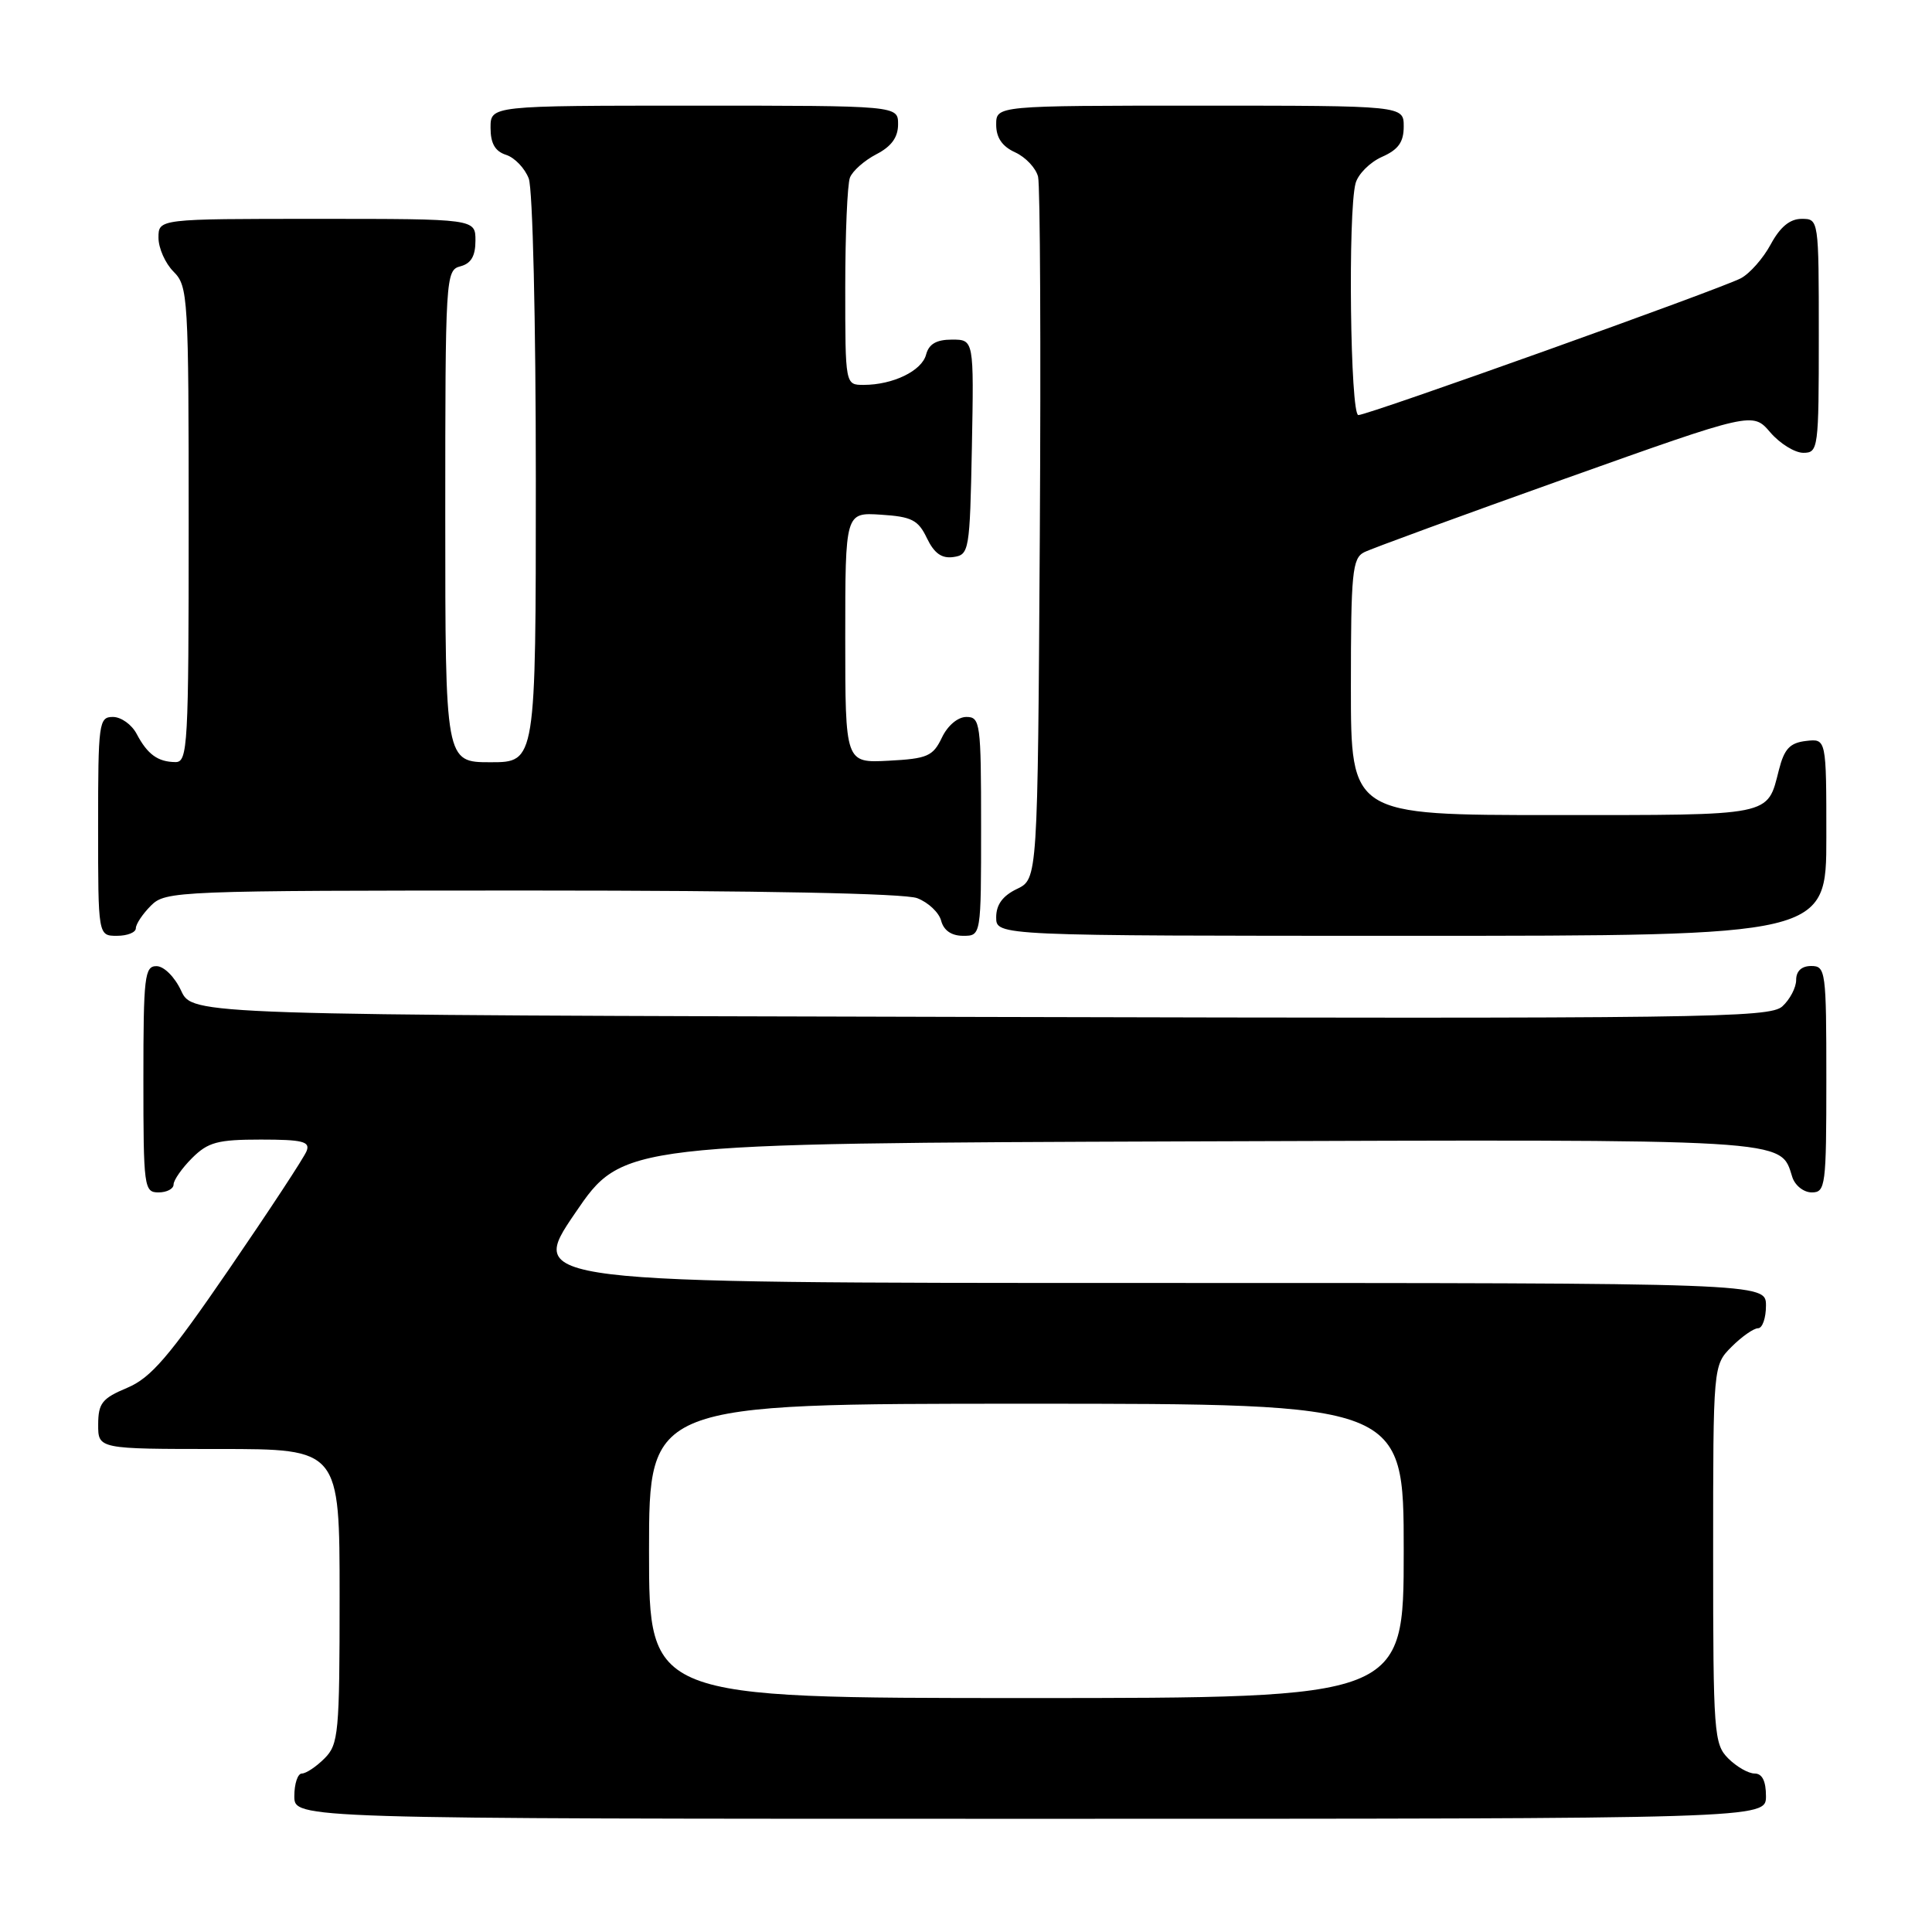 <?xml version="1.0" encoding="UTF-8" standalone="no"?>
<!DOCTYPE svg PUBLIC "-//W3C//DTD SVG 1.1//EN" "http://www.w3.org/Graphics/SVG/1.1/DTD/svg11.dtd" >
<svg xmlns="http://www.w3.org/2000/svg" xmlns:xlink="http://www.w3.org/1999/xlink" version="1.1" viewBox="0 0 256 256">
 <g >
 <path fill="currentColor"
d=" M 234.00 238.00 C 234.00 236.00 233.50 235.00 232.50 235.00 C 231.67 235.00 230.10 234.10 229.00 233.00 C 227.11 231.11 227.00 229.67 227.00 205.95 C 227.00 180.91 227.00 180.91 229.45 178.45 C 230.80 177.10 232.38 176.00 232.95 176.00 C 233.53 176.00 234.00 174.65 234.00 173.00 C 234.00 170.00 234.00 170.00 151.95 170.00 C 69.89 170.00 69.89 170.00 76.20 160.75 C 82.50 151.50 82.50 151.50 157.42 151.24 C 238.02 150.97 235.86 150.84 237.49 155.97 C 237.85 157.09 239.00 158.00 240.07 158.00 C 241.89 158.00 242.00 157.16 242.00 143.00 C 242.00 128.67 241.91 128.00 240.00 128.00 C 238.72 128.00 238.00 128.67 238.00 129.85 C 238.00 130.86 237.17 132.44 236.17 133.35 C 234.48 134.88 226.01 134.99 129.92 134.75 C 25.50 134.50 25.50 134.50 24.00 131.27 C 23.16 129.46 21.73 128.03 20.75 128.02 C 19.16 128.00 19.00 129.37 19.00 143.00 C 19.00 157.33 19.09 158.00 21.00 158.00 C 22.10 158.00 23.00 157.53 23.00 156.95 C 23.00 156.38 24.10 154.80 25.45 153.45 C 27.57 151.34 28.83 151.00 34.56 151.00 C 40.08 151.00 41.12 151.26 40.63 152.51 C 40.32 153.34 35.69 160.38 30.36 168.16 C 22.35 179.84 20.00 182.57 16.84 183.90 C 13.53 185.29 13.02 185.93 13.01 188.75 C 13.00 192.00 13.00 192.00 29.00 192.00 C 45.00 192.00 45.00 192.00 45.00 211.50 C 45.00 229.67 44.86 231.14 43.00 233.00 C 41.90 234.10 40.55 235.00 40.00 235.00 C 39.45 235.00 39.00 236.35 39.00 238.00 C 39.00 241.00 39.00 241.00 136.50 241.00 C 234.00 241.00 234.00 241.00 234.00 238.00 Z  M 18.00 123.00 C 18.00 122.45 18.90 121.10 20.00 120.00 C 21.94 118.06 23.33 118.00 70.43 118.00 C 100.69 118.00 119.87 118.38 121.53 119.01 C 123.00 119.57 124.43 120.92 124.71 122.01 C 125.05 123.29 126.08 124.00 127.62 124.00 C 130.00 124.00 130.00 124.00 130.00 109.50 C 130.00 95.80 129.89 95.00 128.05 95.00 C 126.92 95.00 125.56 96.14 124.80 97.75 C 123.62 100.21 122.88 100.53 117.74 100.80 C 112.00 101.10 112.00 101.10 112.00 84.50 C 112.00 67.89 112.00 67.89 116.74 68.20 C 120.81 68.46 121.67 68.90 122.82 71.31 C 123.79 73.32 124.78 74.03 126.33 73.81 C 128.42 73.51 128.51 73.01 128.78 59.25 C 129.05 45.00 129.05 45.00 126.14 45.00 C 124.08 45.00 123.08 45.58 122.71 46.99 C 122.15 49.14 118.32 51.00 114.43 51.00 C 112.00 51.00 112.00 51.00 112.00 38.08 C 112.00 30.98 112.28 24.44 112.62 23.54 C 112.96 22.65 114.54 21.26 116.12 20.44 C 118.12 19.41 119.00 18.19 119.00 16.47 C 119.00 14.00 119.00 14.00 92.00 14.00 C 65.00 14.00 65.00 14.00 65.00 16.93 C 65.00 19.01 65.60 20.05 67.06 20.52 C 68.19 20.88 69.54 22.29 70.06 23.65 C 70.59 25.04 71.00 42.55 71.00 63.57 C 71.00 101.00 71.00 101.00 65.00 101.00 C 59.00 101.00 59.00 101.00 59.00 68.41 C 59.00 36.65 59.05 35.80 61.00 35.29 C 62.42 34.92 63.00 33.93 63.00 31.88 C 63.00 29.00 63.00 29.00 42.00 29.00 C 21.00 29.00 21.00 29.00 21.00 31.50 C 21.00 32.88 21.90 34.90 23.00 36.00 C 24.92 37.92 25.00 39.33 25.00 69.50 C 25.00 98.84 24.88 101.00 23.25 100.98 C 20.92 100.96 19.54 99.96 18.11 97.25 C 17.46 96.01 16.05 95.00 14.96 95.00 C 13.10 95.00 13.00 95.75 13.00 109.50 C 13.00 124.00 13.00 124.00 15.50 124.00 C 16.88 124.00 18.00 123.55 18.00 123.00 Z  M 242.00 110.93 C 242.00 97.87 242.00 97.87 239.31 98.18 C 237.17 98.43 236.43 99.22 235.72 102.00 C 234.13 108.21 235.15 108.00 205.88 108.00 C 179.00 108.00 179.00 108.00 179.00 91.04 C 179.00 75.88 179.19 73.98 180.75 73.18 C 181.71 72.69 193.69 68.31 207.37 63.43 C 232.24 54.57 232.24 54.57 234.57 57.29 C 235.85 58.78 237.83 60.00 238.95 60.00 C 240.93 60.00 241.00 59.45 241.00 44.50 C 241.00 29.05 240.99 29.00 238.73 29.00 C 237.17 29.00 235.88 30.07 234.63 32.38 C 233.63 34.24 231.84 36.26 230.66 36.88 C 227.80 38.36 181.27 55.00 179.99 55.00 C 178.92 55.00 178.59 28.13 179.62 24.29 C 179.95 23.07 181.52 21.50 183.11 20.79 C 185.29 19.83 186.00 18.83 186.00 16.76 C 186.00 14.00 186.00 14.00 159.00 14.00 C 132.00 14.00 132.00 14.00 132.00 16.52 C 132.00 18.25 132.80 19.41 134.52 20.19 C 135.91 20.83 137.27 22.28 137.55 23.42 C 137.83 24.56 137.93 45.97 137.78 70.99 C 137.50 116.47 137.50 116.47 134.75 117.79 C 132.86 118.70 132.00 119.87 132.00 121.55 C 132.00 124.00 132.00 124.00 187.00 124.00 C 242.00 124.00 242.00 124.00 242.00 110.93 Z  M 86.00 205.50 C 86.00 186.00 86.00 186.00 136.00 186.00 C 186.00 186.00 186.00 186.00 186.00 205.50 C 186.00 225.00 186.00 225.00 136.00 225.00 C 86.00 225.00 86.00 225.00 86.00 205.50 Z "/>
</g>
</svg>